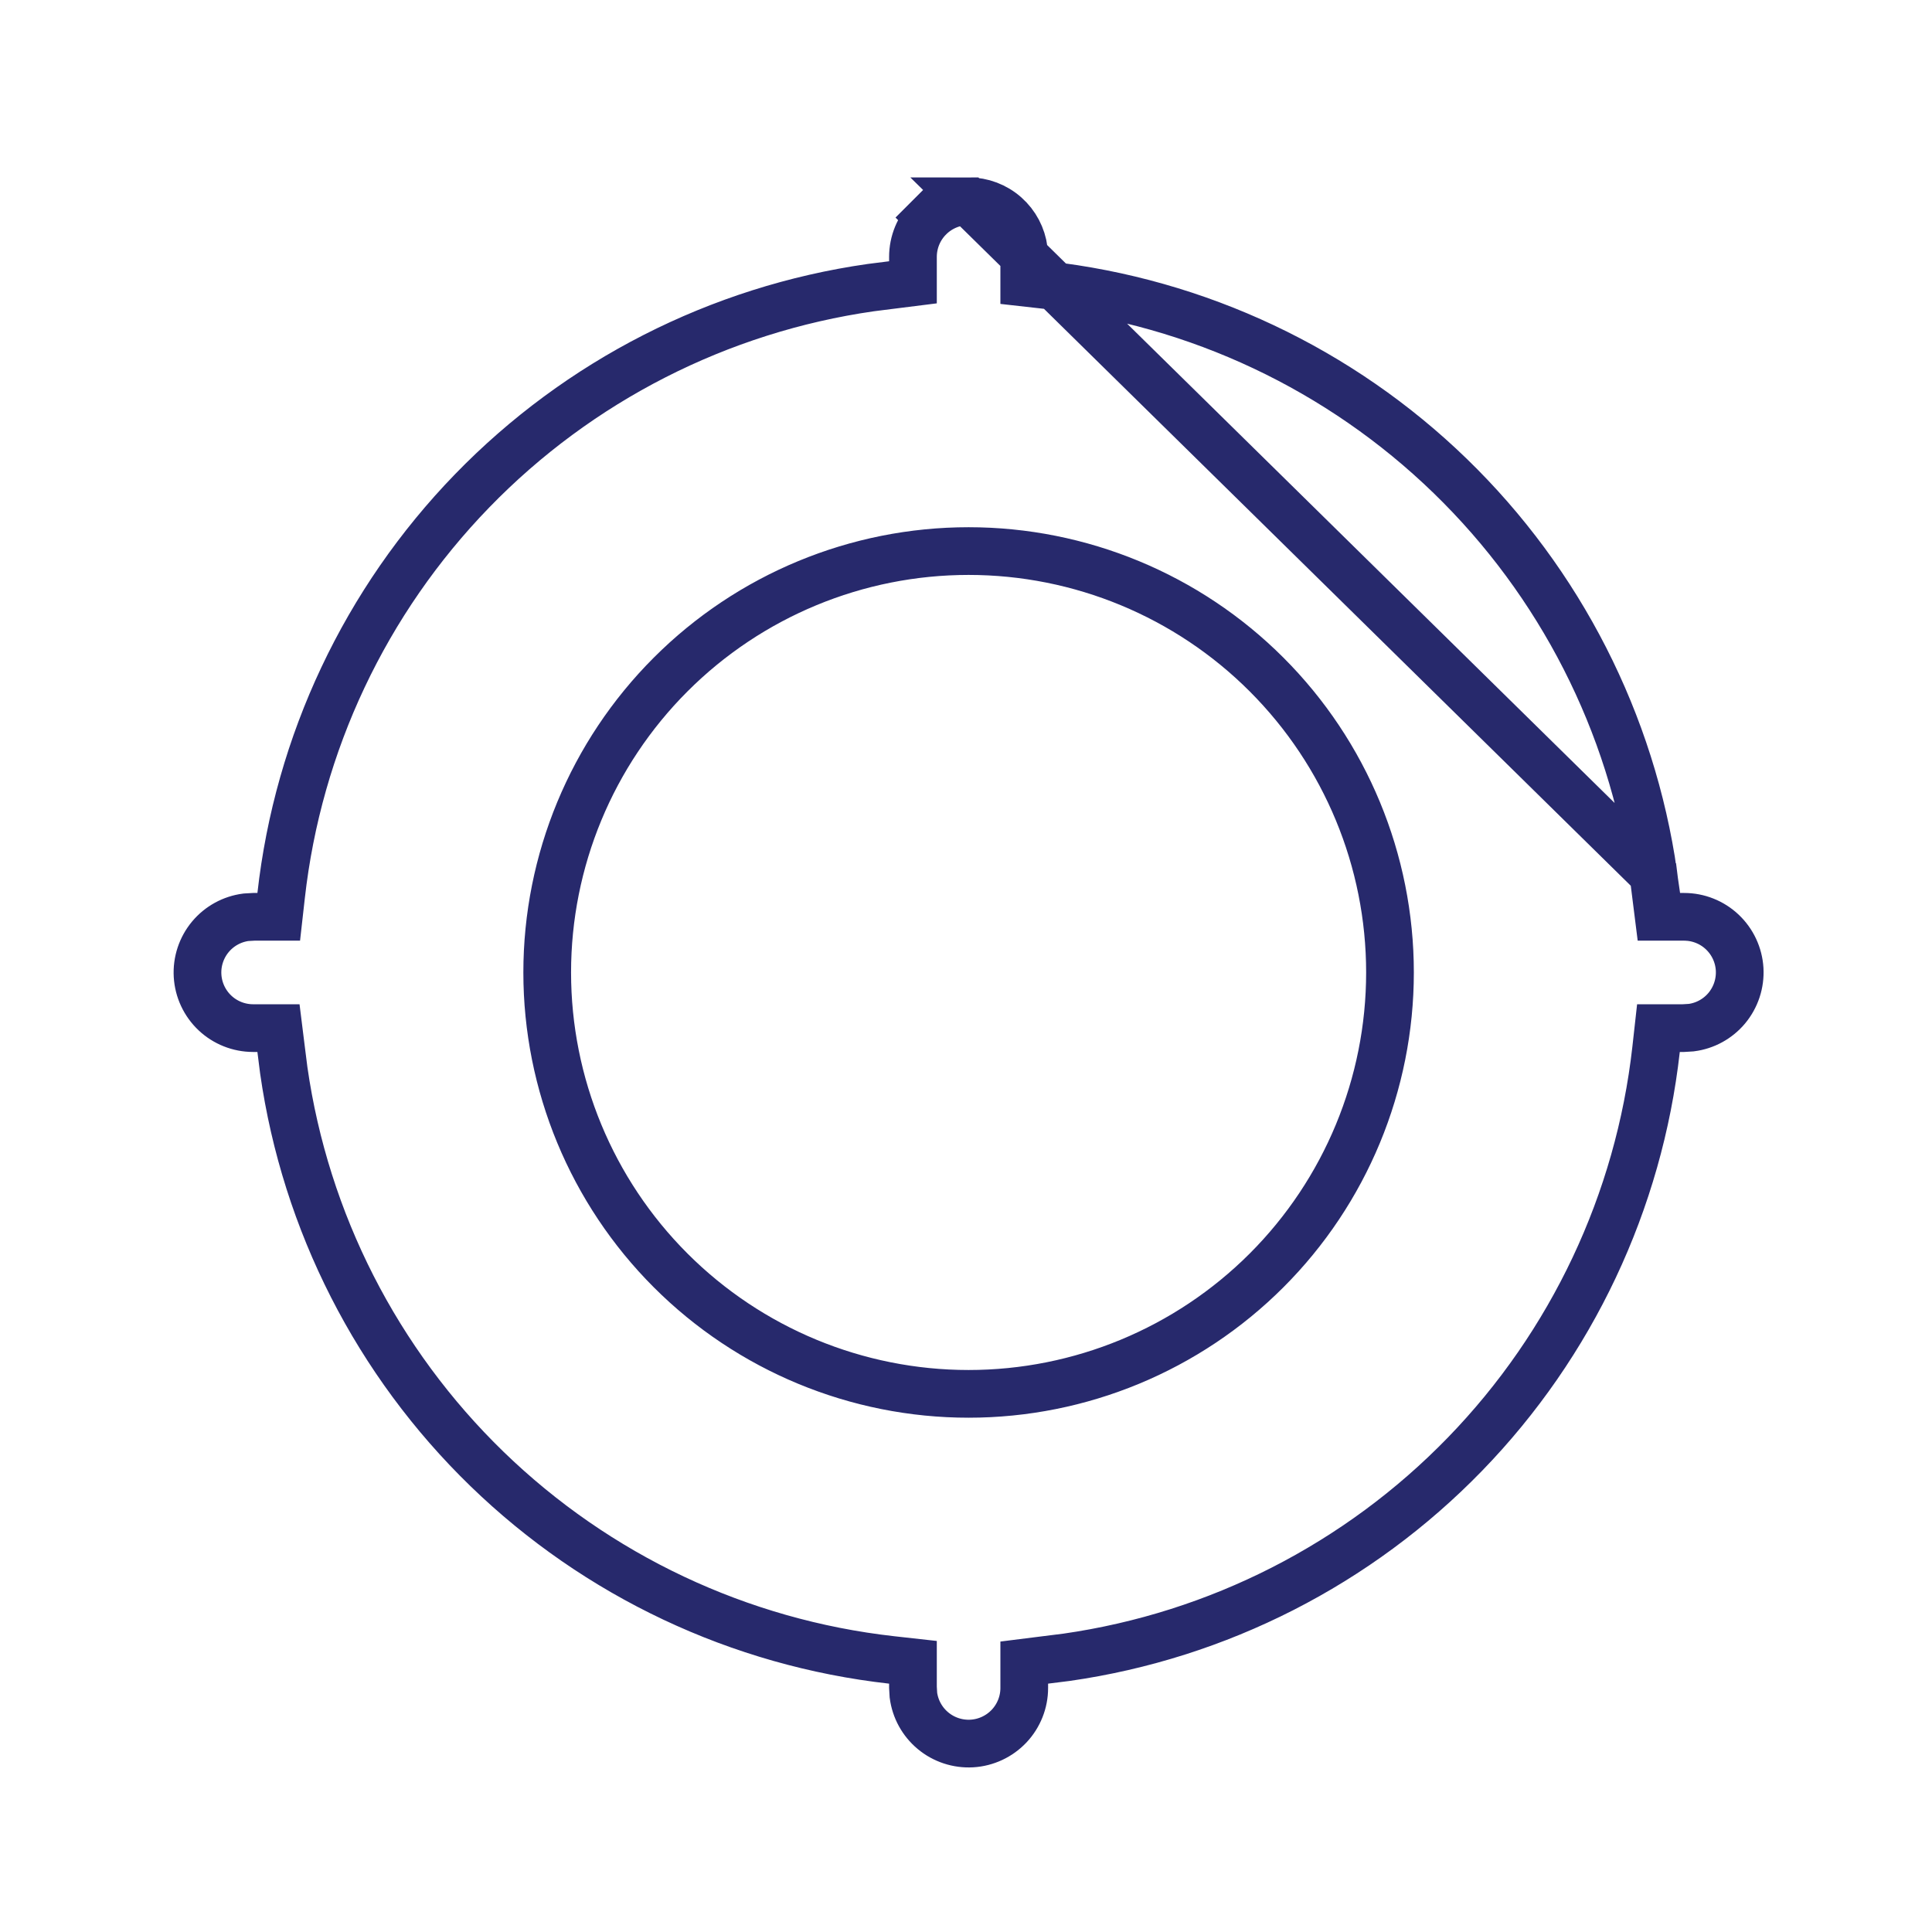 <svg width="81" height="81" viewBox="0 0 81 81" fill="none" xmlns="http://www.w3.org/2000/svg">
<path d="M69.321 36.667C68.41 30.307 65.413 24.43 60.801 19.956C56.188 15.481 50.219 12.664 43.831 11.948L42.942 11.848V10.954V10.801L42.923 10.472C42.851 9.914 42.58 9.401 42.159 9.027C41.732 8.647 41.18 8.438 40.609 8.438L69.321 36.667ZM69.321 36.667L69.433 37.562L69.543 38.438H70.426H70.608C71.203 38.438 71.775 38.666 72.207 39.074C72.639 39.482 72.9 40.04 72.935 40.634C72.969 41.228 72.776 41.812 72.395 42.269C72.019 42.718 71.488 43.009 70.907 43.084L70.579 43.104H70.426H69.531L69.432 43.993C68.716 50.38 65.899 56.35 61.423 60.963C56.95 65.575 51.072 68.572 44.713 69.483L43.818 69.595L42.942 69.705V70.588V70.77C42.942 71.365 42.714 71.936 42.306 72.369C41.897 72.801 41.339 73.062 40.746 73.097C40.152 73.131 39.567 72.938 39.111 72.556C38.662 72.18 38.371 71.65 38.295 71.069L38.276 70.741V70.588V69.693L37.387 69.594C30.999 68.878 25.03 66.061 20.416 61.585C15.805 57.112 12.808 51.234 11.897 44.874L11.784 43.98L11.675 43.104H10.792H10.61C10.015 43.103 9.443 42.876 9.011 42.468C8.578 42.059 8.318 41.501 8.283 40.908C8.248 40.314 8.442 39.729 8.823 39.273C9.199 38.824 9.73 38.533 10.31 38.457L10.639 38.438H10.792H11.686L11.786 37.549C12.502 31.161 15.319 25.192 19.795 20.578C24.268 15.967 30.146 12.97 36.505 12.059L37.4 11.946L38.276 11.836V10.954V10.771C38.276 10.152 38.521 9.559 38.959 9.121L38.252 8.414L38.959 9.121C39.397 8.683 39.99 8.438 40.609 8.438L69.321 36.667ZM40.609 23.104C35.923 23.104 31.43 24.965 28.117 28.279C24.804 31.592 22.942 36.085 22.942 40.771C22.942 45.456 24.804 49.95 28.117 53.263C31.43 56.576 35.923 58.438 40.609 58.438C45.294 58.438 49.788 56.576 53.101 53.263C56.414 49.95 58.276 45.456 58.276 40.771C58.276 36.085 56.414 31.592 53.101 28.279C49.788 24.965 45.294 23.104 40.609 23.104Z" stroke="#27296C" stroke-width="2"/>
</svg>
